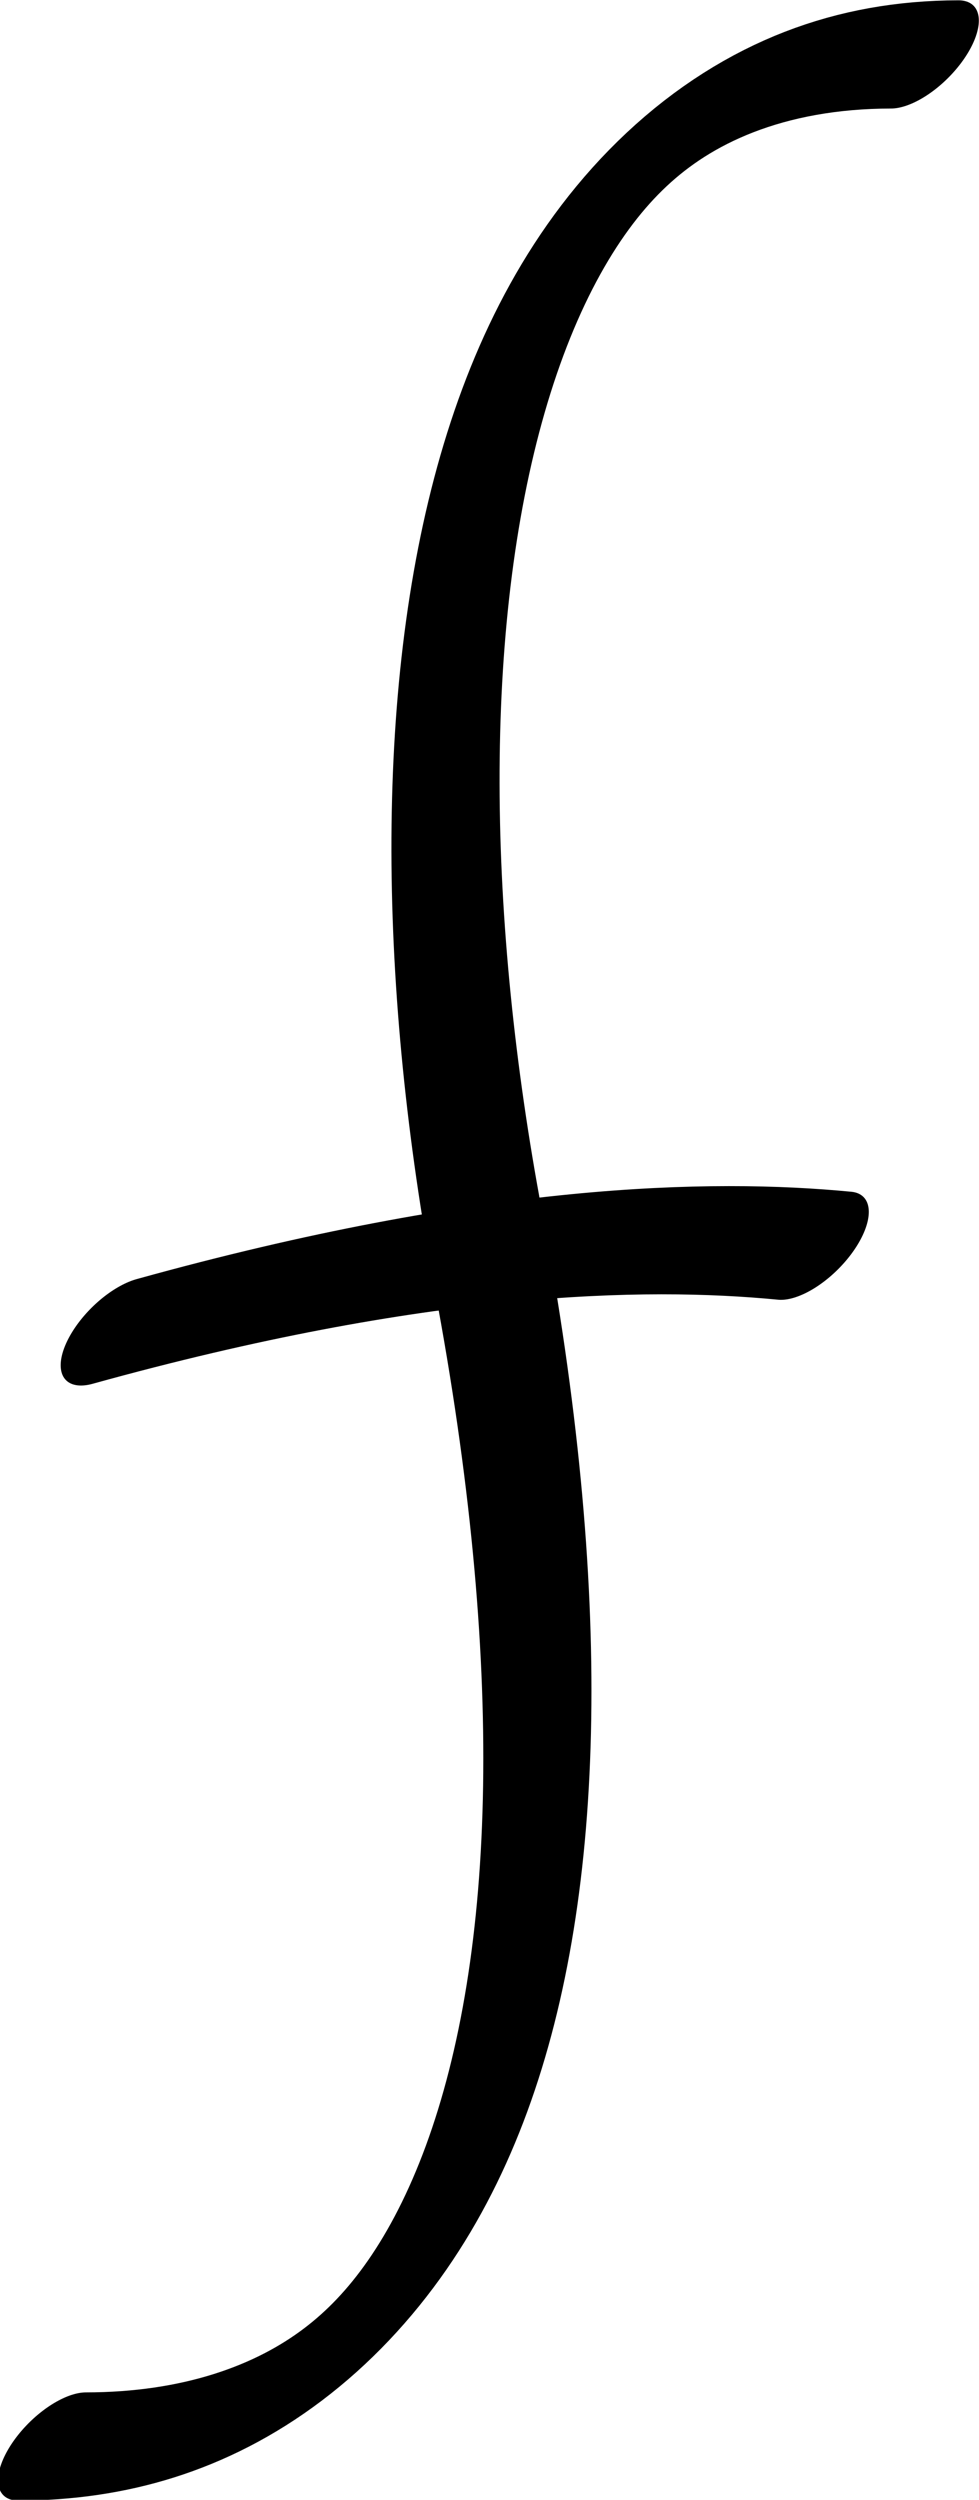 <?xml version="1.0" encoding="UTF-8" standalone="no"?>
<!-- Created with Inkscape (http://www.inkscape.org/) -->

<svg
   width="665.798"
   height="1698.986"
   viewBox="0 0 665.798 1698.986"
   version="1.1"
   id="svg5"
   xml:space="preserve"
   xmlns="http://www.w3.org/2000/svg"
   xmlns:svg="http://www.w3.org/2000/svg"><defs
     id="defs2" /><g
     style="display:inline"
     id="g232"
     transform="translate(-243.873,-316.72)"><g
       id="g1397"
       transform="matrix(0.346,0.346,-0.72,0.72,1216.994,128.299)"><path
         style="fill:none;stroke:#000000;stroke-width:92.063;stroke-linecap:round;stroke-linejoin:round;stroke-dasharray:none"
         d="M 1320.097,1936.694 C 1722.187,1743.113 1446.601,1452.585 574.21,1166.135 -106.774,942.534 -624.247,613.459 -171.678,395.577"
         id="path1391" /><path
         style="fill:none;stroke:#000000;stroke-width:92.063;stroke-linecap:round;stroke-linejoin:round;stroke-dasharray:none"
         d="m 286.463,1380.836 c 241.785,-205.3 455.04,-312.166 603.768,-371.03"
         id="path1393" /></g></g></svg>
